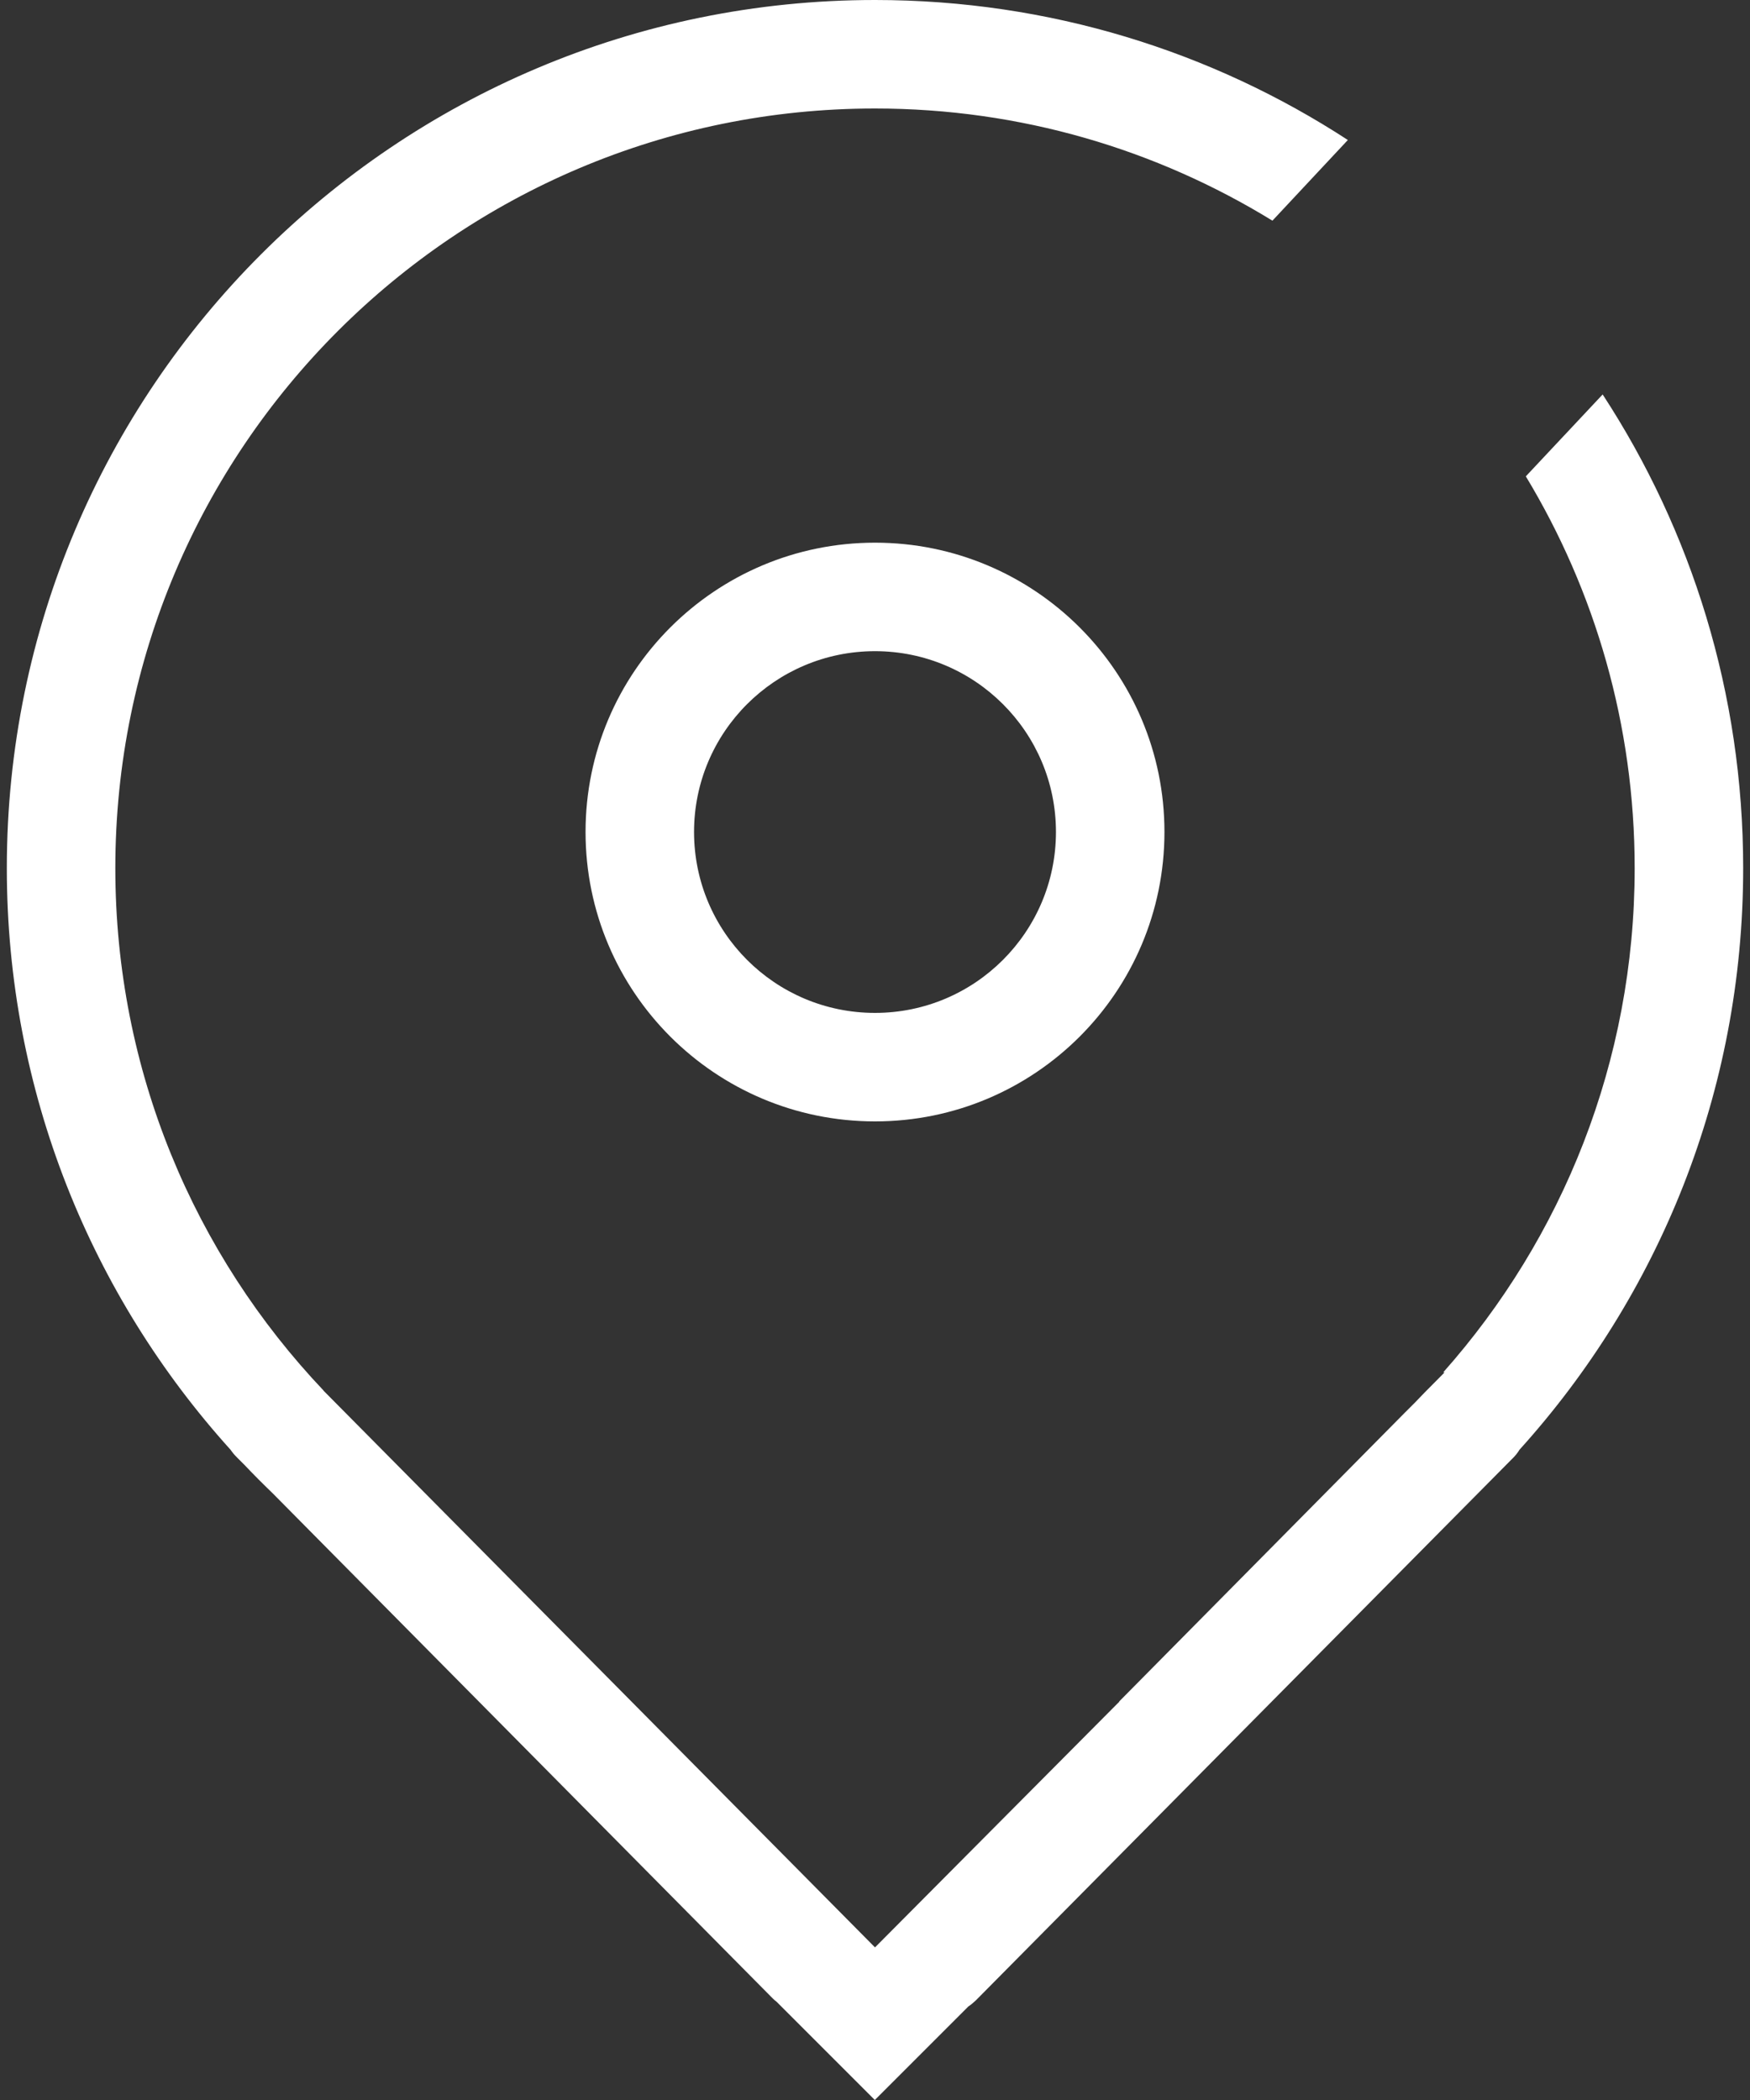 ﻿<?xml version="1.0" encoding="utf-8"?>
<svg version="1.1" xmlns:xlink="http://www.w3.org/1999/xlink" width="10px" height="12px" xmlns="http://www.w3.org/2000/svg">
  <rect width="100%" height="100%" fill="#333333" stroke="none"/>
  <g transform="matrix(1 0 0 1 2106 71 )">
    <path d="M 9.961 4.961  C 9.961 3.962  9.666 3.032  9.158 2.254  L 8.719 2.722  C 9.114 3.376  9.341 4.142  9.341 4.961  C 9.341 6.067  8.927 7.076  8.247 7.842  L 8.255 7.842  L 8.14 7.958  C 8.105 7.995  8.069 8.032  8.032 8.068  L 6.395 9.723  C 6.395 9.723  6.396 9.723  6.397 9.723  L 5 11.128  L 1.848 7.946  L 1.849 7.946  C 1.111 7.168  0.659 6.118  0.659 4.961  C 0.659 2.564  2.603 0.62  5 0.62  C 5.833 0.62  6.61 0.855  7.271 1.261  L 7.702 0.8  C 6.925 0.294  5.997 0  5 0  C 2.26 0  0.039 2.221  0.039 4.961  C 0.039 6.24  0.523 7.405  1.318 8.285  C 1.328 8.3  1.34 8.314  1.354 8.328  L 1.397 8.371  C 1.449 8.426  1.503 8.48  1.558 8.533  L 4.417 11.421  C 4.423 11.427  4.43 11.433  4.437 11.438  L 4.999 12  L 5.533 11.466  C 5.548 11.456  5.562 11.444  5.576 11.431  L 8.639 8.338  C 8.656 8.322  8.671 8.304  8.683 8.284  C 9.477 7.405  9.961 6.24  9.961 4.961  Z M 5 3.101  C 4.087 3.101  3.346 3.841  3.346 4.754  C 3.346 5.668  4.087 6.408  5 6.408  C 5.913 6.408  6.654 5.668  6.654 4.754  C 6.654 3.841  5.913 3.101  5 3.101  Z M 5 3.721  C 5.571 3.721  6.034 4.184  6.034 4.754  C 6.034 5.325  5.571 5.788  5 5.788  C 4.429 5.788  3.966 5.325  3.966 4.754  C 3.966 4.184  4.429 3.721  5 3.721  Z " fill-rule="nonzero" fill="#ffffff" stroke="none" transform="matrix(1 0 0 1 -2106 -71 )" />
  </g>
</svg>
